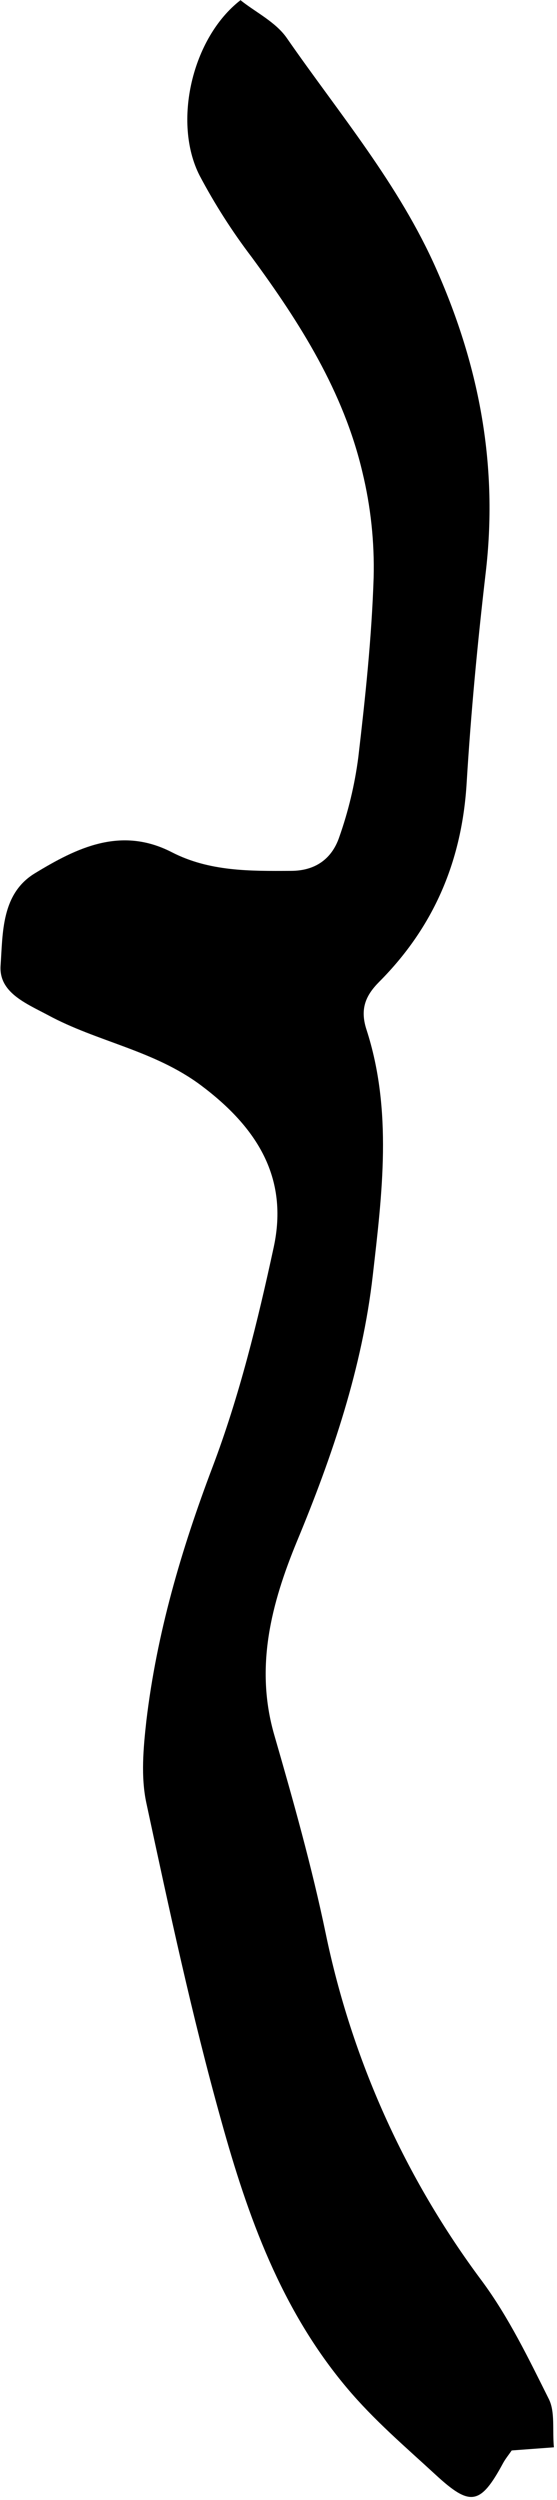 <svg width="151" height="677" viewBox="0 0 151 677" fill="none" xmlns="http://www.w3.org/2000/svg">
<g clip-path="url(#clip0_729_1314)">
<path d="M150.159 662.757L138.724 663.604C137.863 664.848 137.016 665.88 136.394 667.018C130.2 678.494 127.46 678.811 118.116 670.208C109.843 662.584 101.359 655.384 94.027 646.649C76.198 625.472 67.158 600.192 59.984 574.329C52.043 545.952 45.875 517.085 39.681 488.297C38.146 481.176 38.86 473.341 39.681 465.982C42.513 442.263 49.131 419.696 57.602 397.328C64.882 378.123 69.845 357.899 74.2 337.768C78.25 319.026 69.792 305.367 54.425 293.878C41.666 284.388 26.353 282.138 12.971 274.885C6.856 271.642 -0.317 268.73 0.159 261.517C0.768 252.675 0.345 242.047 9.424 236.515C20.794 229.592 32.772 223.689 46.59 230.797C56.755 236.025 67.767 235.906 78.872 235.84C85.609 235.84 90.003 232.464 91.962 226.72C94.444 219.7 96.179 212.438 97.137 205.053C99.03 188.893 100.764 172.652 101.293 156.399C101.534 146.781 100.506 137.173 98.236 127.823C93.113 106.064 81.36 87.481 68.244 69.652C62.924 62.663 58.187 55.248 54.081 47.483C46.802 33.135 52.017 10.264 65.199 0.046C69.17 3.249 74.703 5.923 77.734 10.277C91.949 30.779 108.176 49.878 118.407 73.147C130.107 99.618 135.071 126.592 131.643 155.34C129.459 174.108 127.672 192.956 126.52 211.817C125.289 232.994 117.705 250.928 102.802 265.885C99.215 269.498 97.508 273.111 99.334 278.776C106.468 300.721 103.583 323.354 101.055 345.431C98.209 370.327 90.162 394.191 80.487 417.446C73.591 434.176 68.985 451.502 74.411 470.045C79.534 487.754 84.537 505.556 88.296 523.597C95.352 557.692 109.81 589.822 130.65 617.716C137.916 627.536 143.343 638.8 148.836 649.786C150.503 653.253 149.722 657.965 150.159 662.757Z" fill="black"/>
</g>
<defs>
<clipPath id="clip0_729_1314">
<rect width="150" height="676.158" fill="white" transform="translate(0.16 0.046)"/>
</clipPath>
</defs>
</svg>
